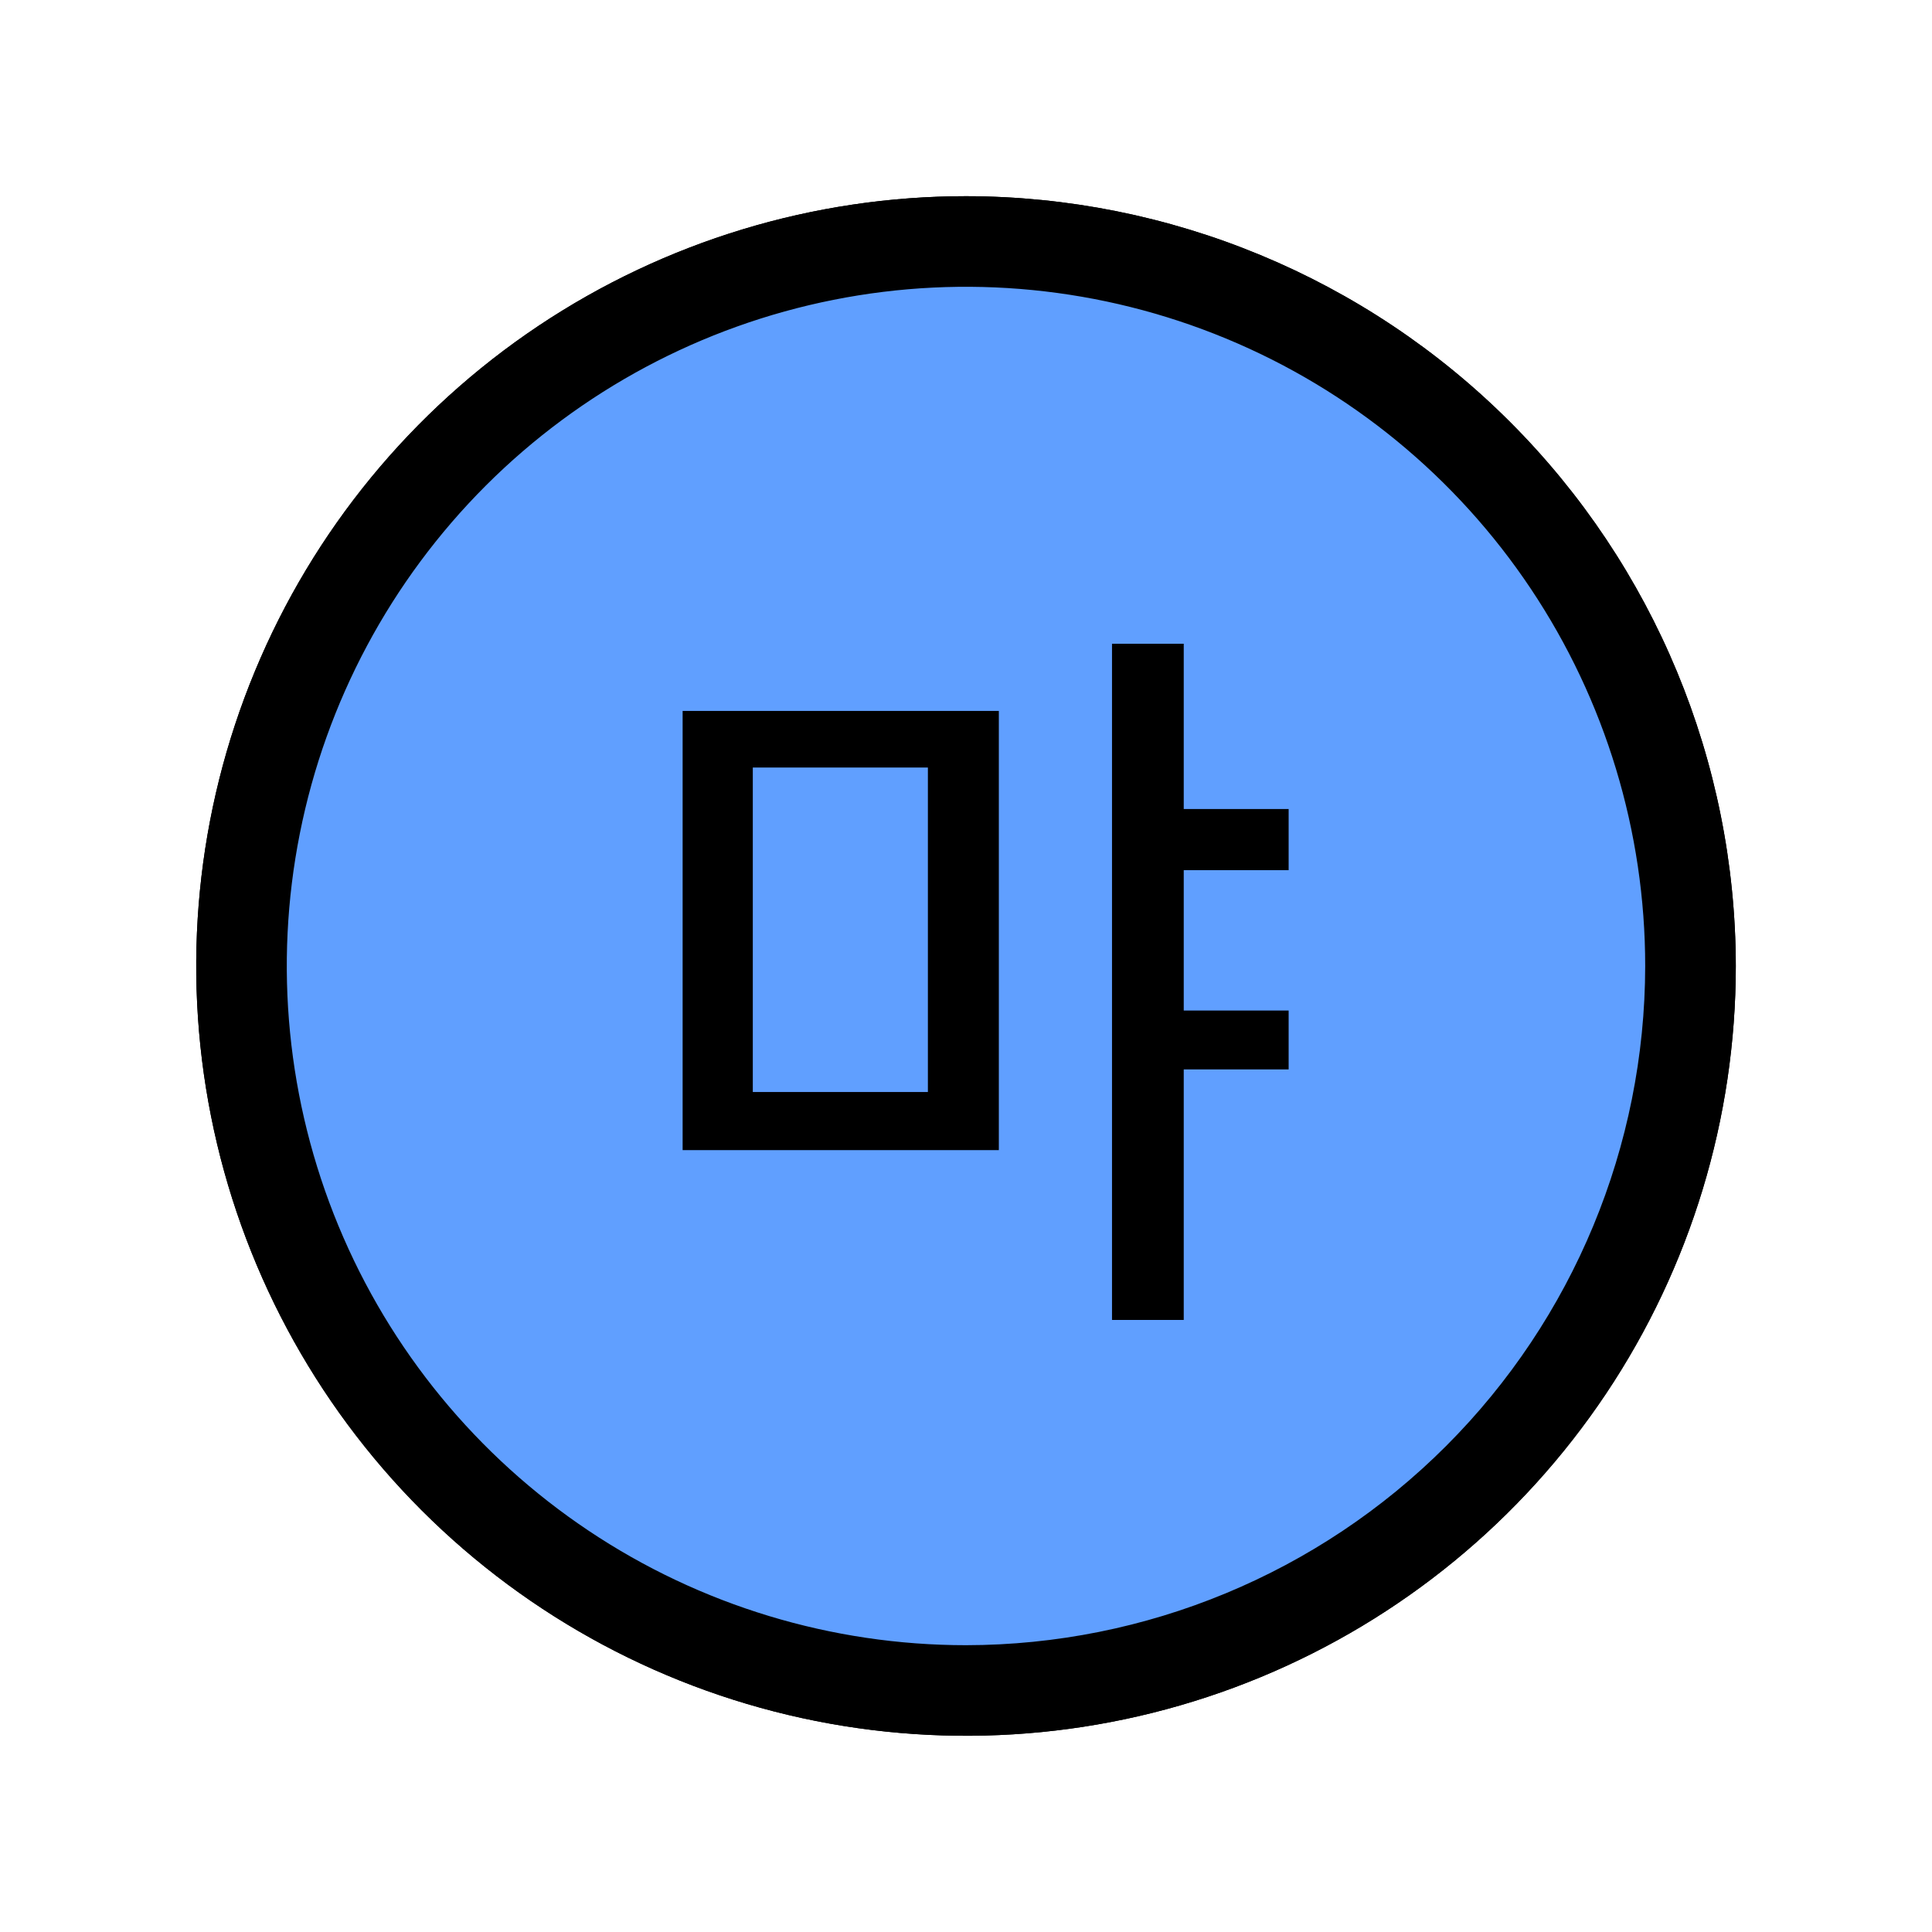 <svg width="40" height="40" viewBox="0 0 40 40" fill="none" xmlns="http://www.w3.org/2000/svg">
<path d="M25.663 15.662L21.325 20L25.663 24.337C25.755 24.423 25.828 24.527 25.88 24.642C25.931 24.757 25.959 24.881 25.961 25.007C25.963 25.133 25.94 25.258 25.893 25.375C25.846 25.491 25.775 25.597 25.686 25.686C25.597 25.775 25.491 25.846 25.375 25.893C25.258 25.94 25.133 25.963 25.007 25.961C24.881 25.959 24.757 25.931 24.642 25.88C24.527 25.828 24.423 25.755 24.337 25.663L20 21.325L15.662 25.663C15.485 25.828 15.25 25.918 15.007 25.914C14.764 25.91 14.532 25.811 14.361 25.64C14.189 25.468 14.09 25.236 14.086 24.993C14.082 24.75 14.172 24.515 14.338 24.337L18.675 20L14.338 15.662C14.172 15.485 14.082 15.25 14.086 15.007C14.09 14.764 14.189 14.532 14.361 14.361C14.532 14.189 14.764 14.09 15.007 14.086C15.25 14.082 15.485 14.172 15.662 14.338L20 18.675L24.337 14.338C24.515 14.172 24.75 14.082 24.993 14.086C25.236 14.09 25.468 14.189 25.64 14.361C25.811 14.532 25.91 14.764 25.914 15.007C25.918 15.25 25.828 15.485 25.663 15.662ZM35.938 20C35.938 23.152 35.003 26.233 33.252 28.854C31.5 31.475 29.011 33.518 26.099 34.724C23.187 35.931 19.982 36.246 16.891 35.631C13.799 35.016 10.959 33.498 8.73 31.27C6.502 29.041 4.984 26.201 4.369 23.109C3.754 20.018 4.069 16.813 5.276 13.901C6.482 10.989 8.525 8.5 11.146 6.748C13.767 4.997 16.848 4.062 20 4.062C24.225 4.067 28.276 5.748 31.264 8.736C34.252 11.724 35.932 15.775 35.938 20ZM34.062 20C34.062 17.219 33.238 14.5 31.692 12.187C30.147 9.875 27.951 8.072 25.381 7.008C22.812 5.944 19.984 5.665 17.256 6.208C14.529 6.75 12.023 8.09 10.056 10.056C8.09 12.023 6.75 14.529 6.208 17.256C5.665 19.984 5.944 22.812 7.008 25.381C8.072 27.951 9.875 30.147 12.187 31.692C14.5 33.238 17.219 34.062 20 34.062C23.728 34.058 27.303 32.575 29.939 29.939C32.575 27.303 34.058 23.728 34.062 20Z" fill="black"/>
<circle cx="20" cy="20" r="15.636" fill="#609FFF"/>
<path d="M35.938 20C35.938 23.152 35.003 26.233 33.252 28.854C31.5 31.475 29.011 33.518 26.099 34.724C23.187 35.931 19.982 36.246 16.891 35.631C13.799 35.016 10.959 33.498 8.73 31.27C6.502 29.041 4.984 26.201 4.369 23.109C3.754 20.018 4.069 16.813 5.276 13.901C6.482 10.989 8.525 8.5 11.146 6.748C13.767 4.997 16.848 4.062 20 4.062C24.225 4.067 28.276 5.748 31.264 8.736C34.252 11.724 35.932 15.775 35.938 20ZM34.062 20C34.062 17.219 33.238 14.5 31.692 12.187C30.147 9.875 27.951 8.072 25.381 7.008C22.812 5.944 19.984 5.665 17.256 6.208C14.529 6.75 12.023 8.09 10.056 10.056C8.09 12.023 6.75 14.529 6.208 17.256C5.665 19.984 5.944 22.812 7.008 25.381C8.072 27.951 9.875 30.147 12.187 31.692C14.5 33.238 17.219 34.062 20 34.062C23.728 34.058 27.303 32.575 29.939 29.939C32.575 27.303 34.058 23.728 34.062 20Z" fill="black"/>
<path d="M26.68 16.75H24.508V13.328H23.023V27.328H24.508V22.141H26.68V20.922H24.508V18.016H26.68V16.75ZM14.133 23.812H20.68V14.719H14.133V23.812ZM15.586 22.609V15.891H19.211V22.609H15.586Z" fill="black"/>
</svg>
